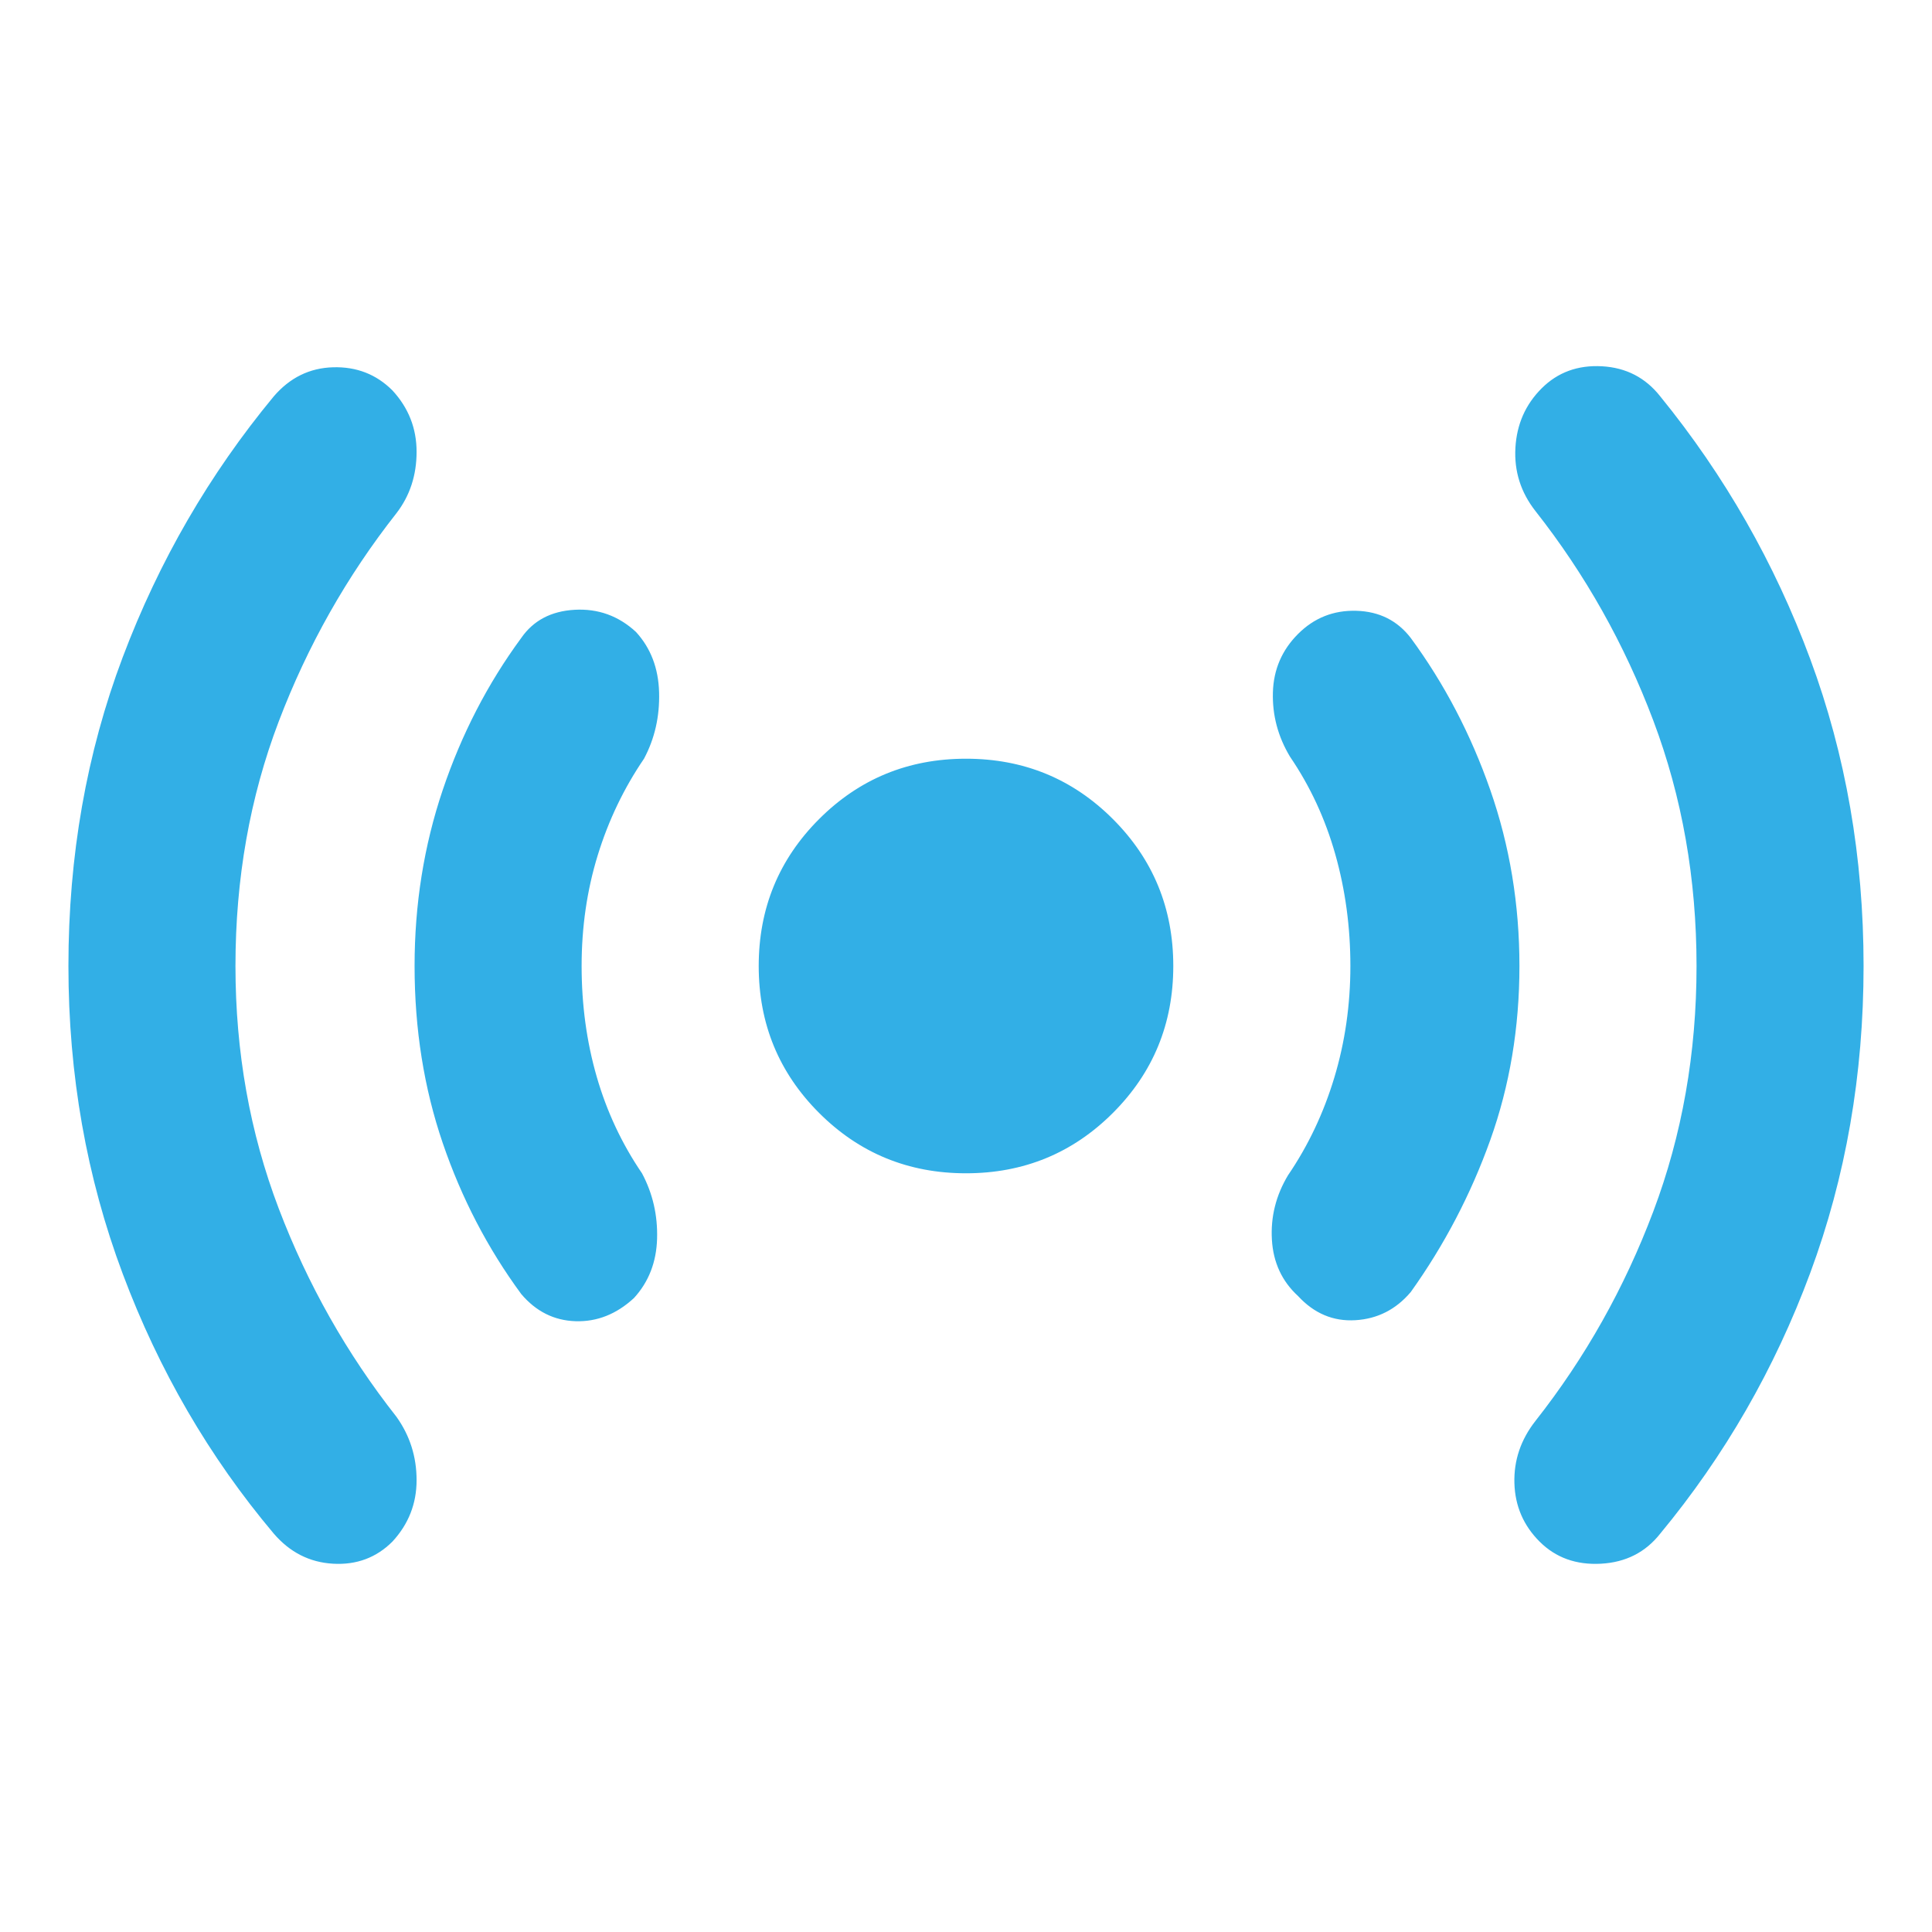 <svg xmlns="http://www.w3.org/2000/svg" height="48" viewBox="0 -960 960 960" width="48"><path fill="rgb(50, 175, 230)" d="M117-480q0 64 21.5 120.5T197-256q10 14 10 31.5T195-194q-12 12-29.5 11T136-198q-48-57-75-129T34-480q0-82 27-153.5T136-763q12-14 29.5-14.5T195-766q12 13 12 30.5T197-705q-37 47-58.5 103.5T117-480Zm172 0q0 29 7.5 55t22.5 48q8 15 7.5 32.5T315-315q-13 12-29 11.5T259-317q-25-34-39-75t-14-88q0-46 14-87.5t39-75.5q9-13 26.5-14t30.5 11q11 12 11.5 30t-7.5 33q-15 22-23 48t-8 55Zm191 103q-43 0-73-30t-30-73q0-43 30-73t73-30q43 0 73 30t30 73q0 43-30 73t-73 30Zm191-103q0-29-7.5-55.5T641-584q-9-15-8.5-32t12.5-29q12-12 29-11.5t27 13.5q25 34 39.5 75.5T755-480q0 46-14.5 86.5T701-318q-11 13-27.5 14T645-316q-12-11-13-28t8-32q15-22 23-48.5t8-55.5Zm172 0q0-65-21.5-122T763-706q-11-14-10-31.5t13-29.5q12-12 30-11t29 15q48 59 74.5 130.5T926-480q0 81-26.5 152.5T825-198q-11 14-29.5 15T765-194q-12-12-12.5-29t10.5-31q37-47 58.5-104T843-480Z"/></svg>